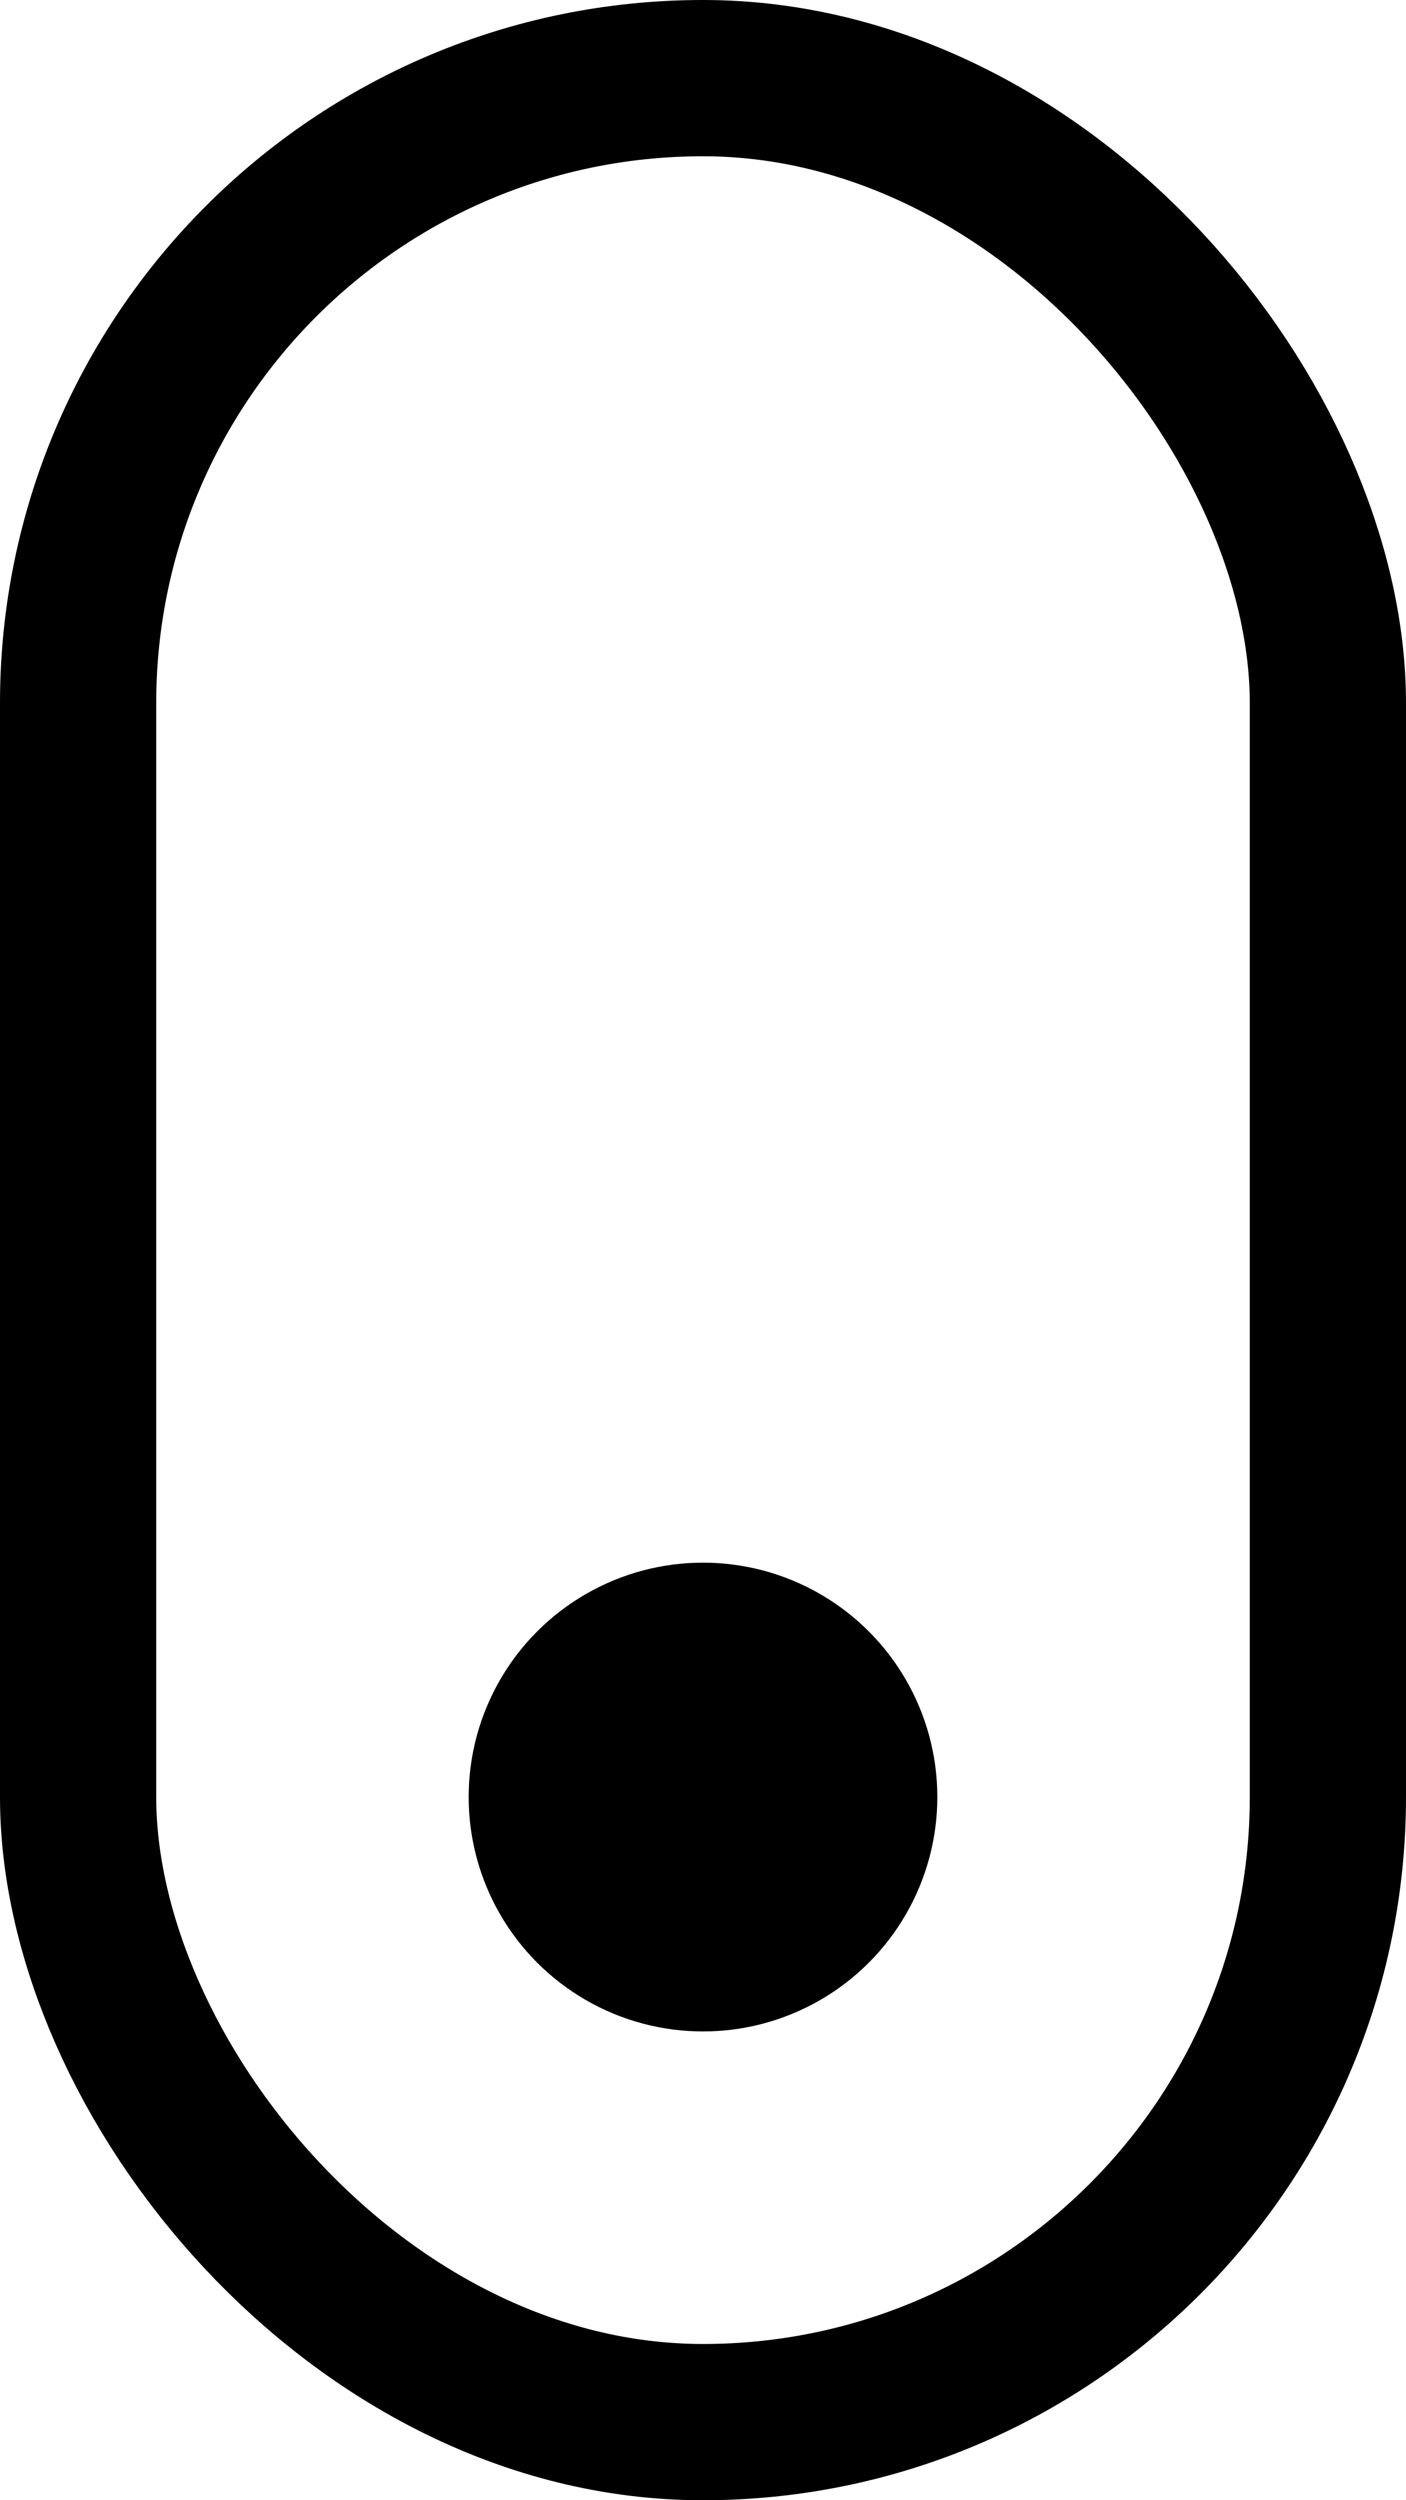 <svg width="18" height="32" viewBox="0 0 18 32" fill="none" xmlns="http://www.w3.org/2000/svg">
<rect x="1" y="1" width="16" height="30" rx="8" stroke="black" stroke-width="2"/>
<circle cx="9" cy="23" r="3" fill="black"/>
</svg>
